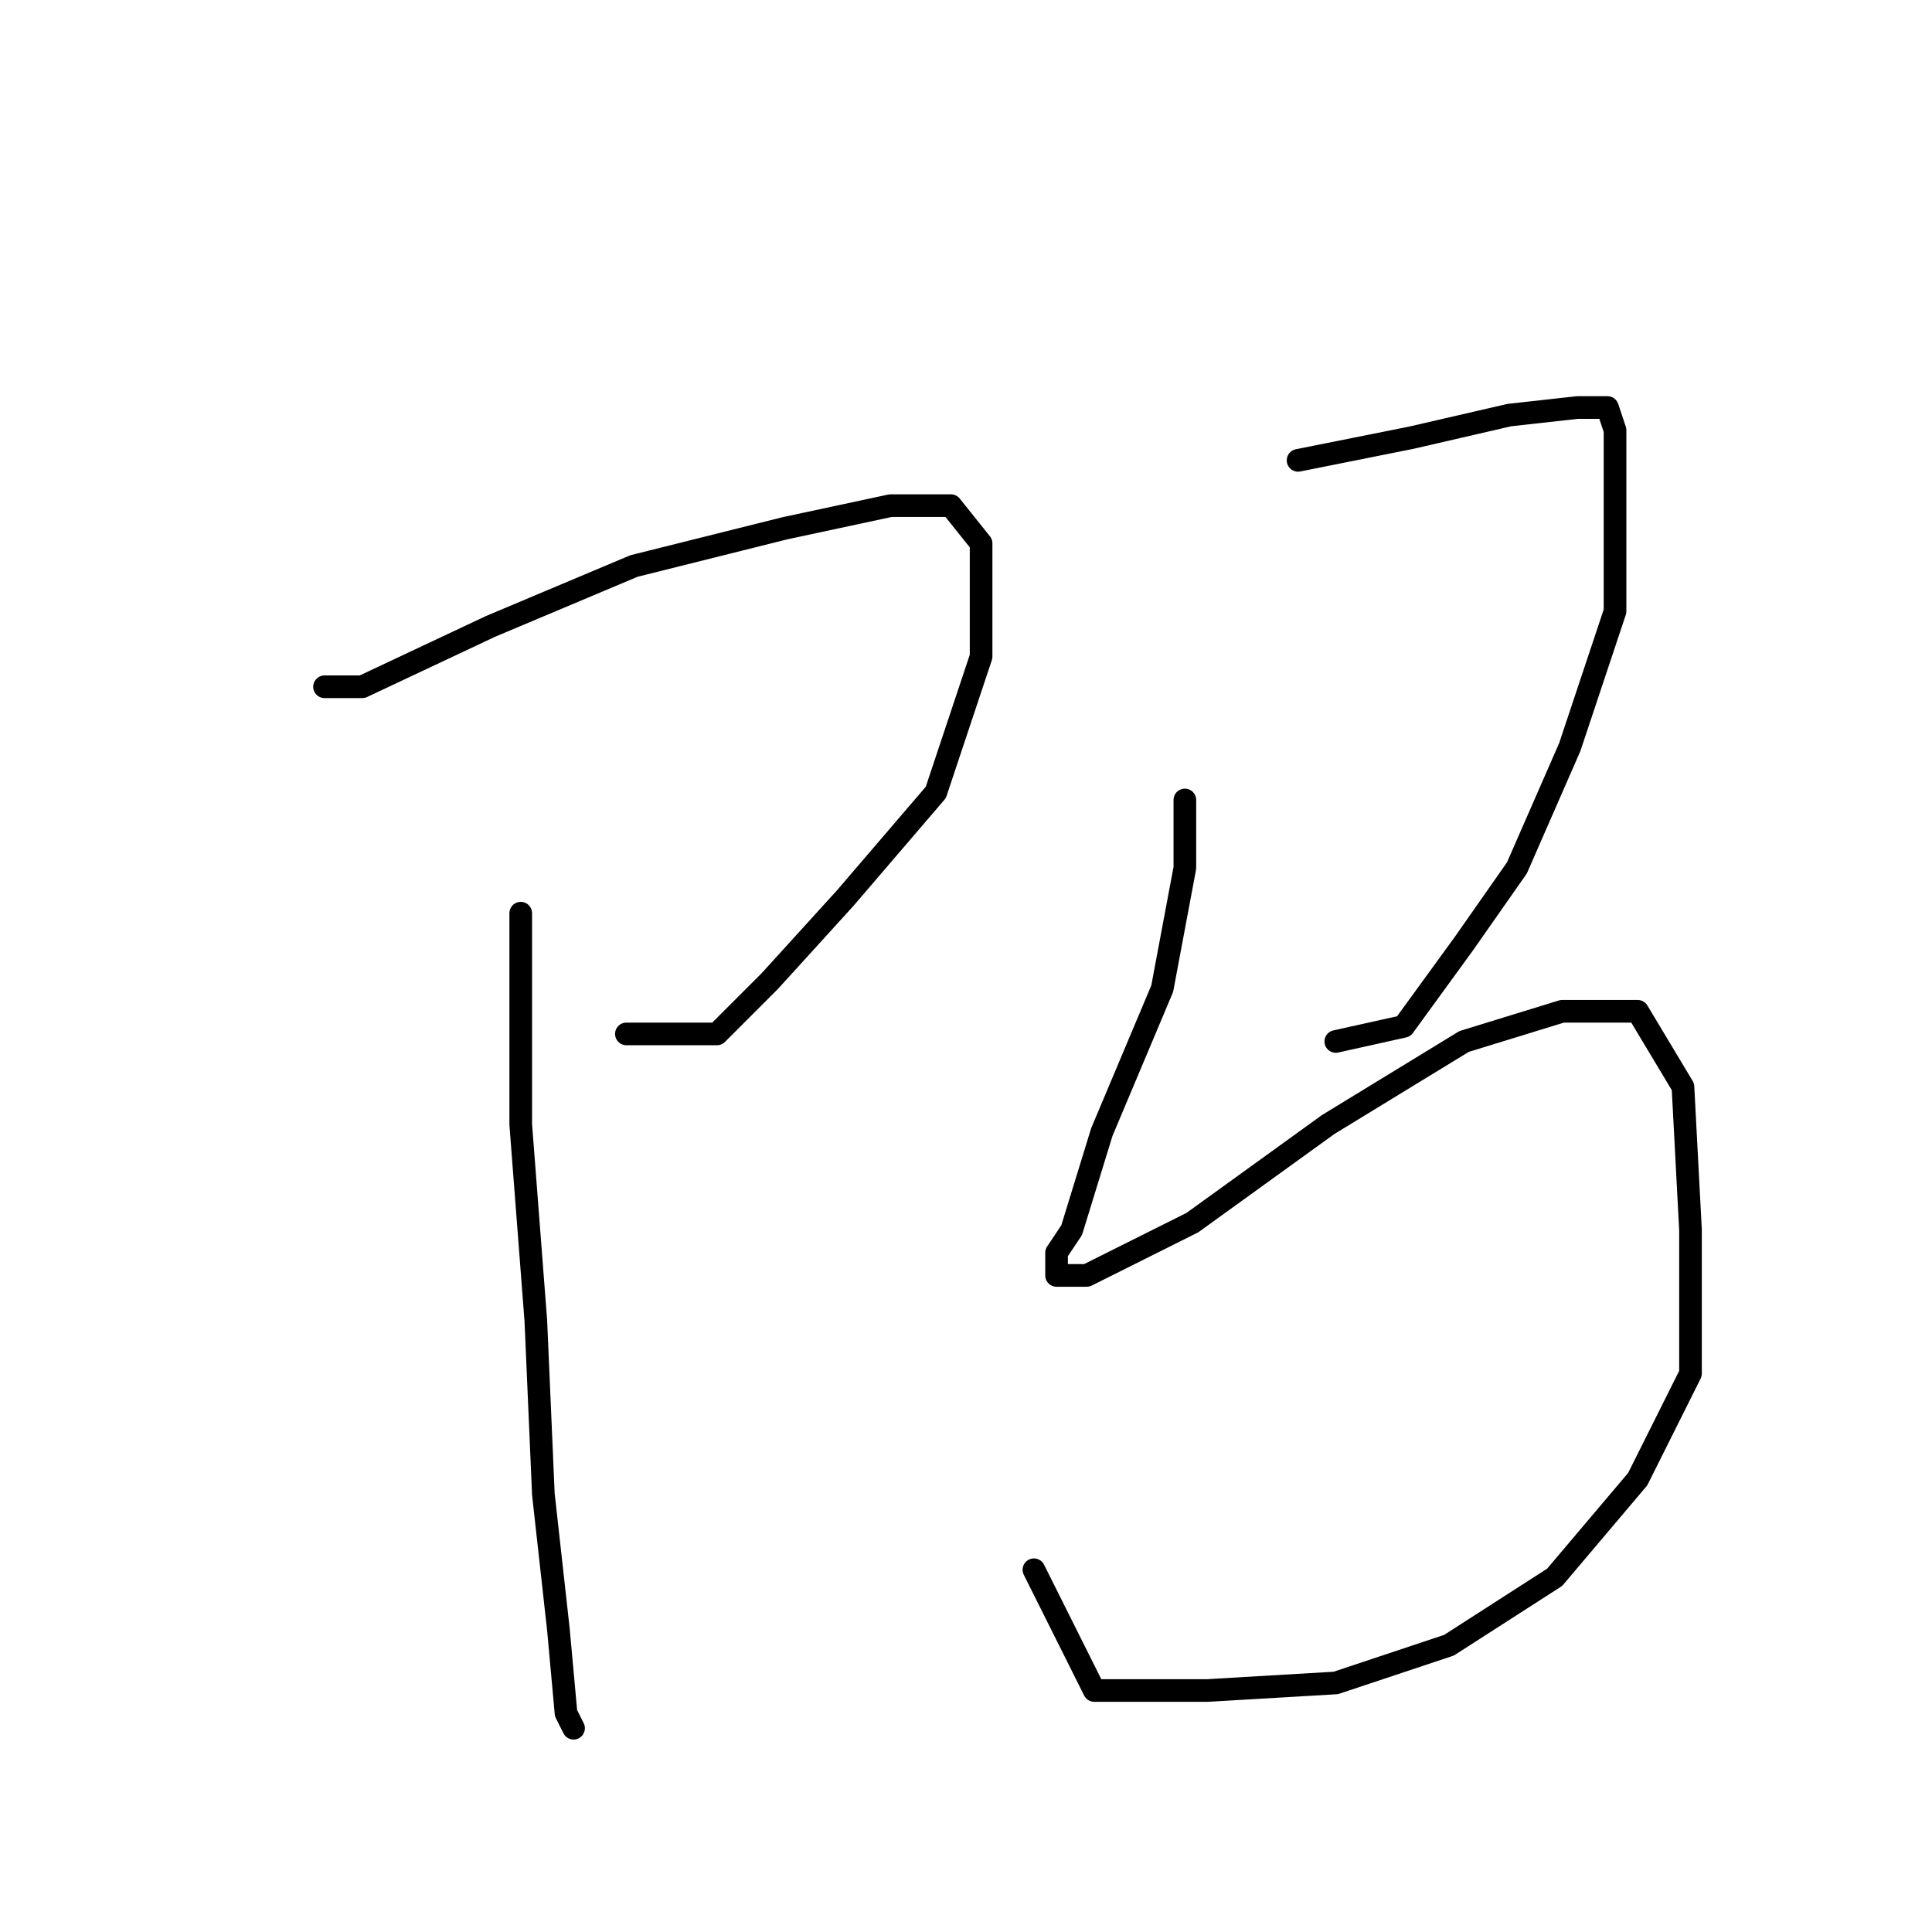 <?xml version="1.0" standalone="no"?>
    <svg width="256" height="256" xmlns="http://www.w3.org/2000/svg" version="1.1">
    <polyline stroke="black" stroke-width="3" stroke-linecap="round" fill="transparent" stroke-linejoin="round" points="43 91 48 91 65 83 84 75 104 70 118 67 126 67 130 72 130 87 124 105 112 119 102 130 95 137 87 137 83 137 83 137 " />
        <polyline stroke="black" stroke-width="3" stroke-linecap="round" fill="transparent" stroke-linejoin="round" points="69 121 69 149 71 175 72 198 74 216 75 227 76 229 76 229 " />
        <polyline stroke="black" stroke-width="3" stroke-linecap="round" fill="transparent" stroke-linejoin="round" points="172 61 187 58 200 55 209 54 213 54 214 57 214 65 214 81 208 99 201 115 194 125 186 136 177 138 177 138 " />
        <polyline stroke="black" stroke-width="3" stroke-linecap="round" fill="transparent" stroke-linejoin="round" points="157 106 157 115 154 131 146 150 142 163 140 166 140 169 144 169 158 162 176 149 194 138 207 134 217 134 223 144 224 163 224 182 217 196 206 209 192 218 177 223 160 224 145 224 137 208 137 208 " />
        </svg>